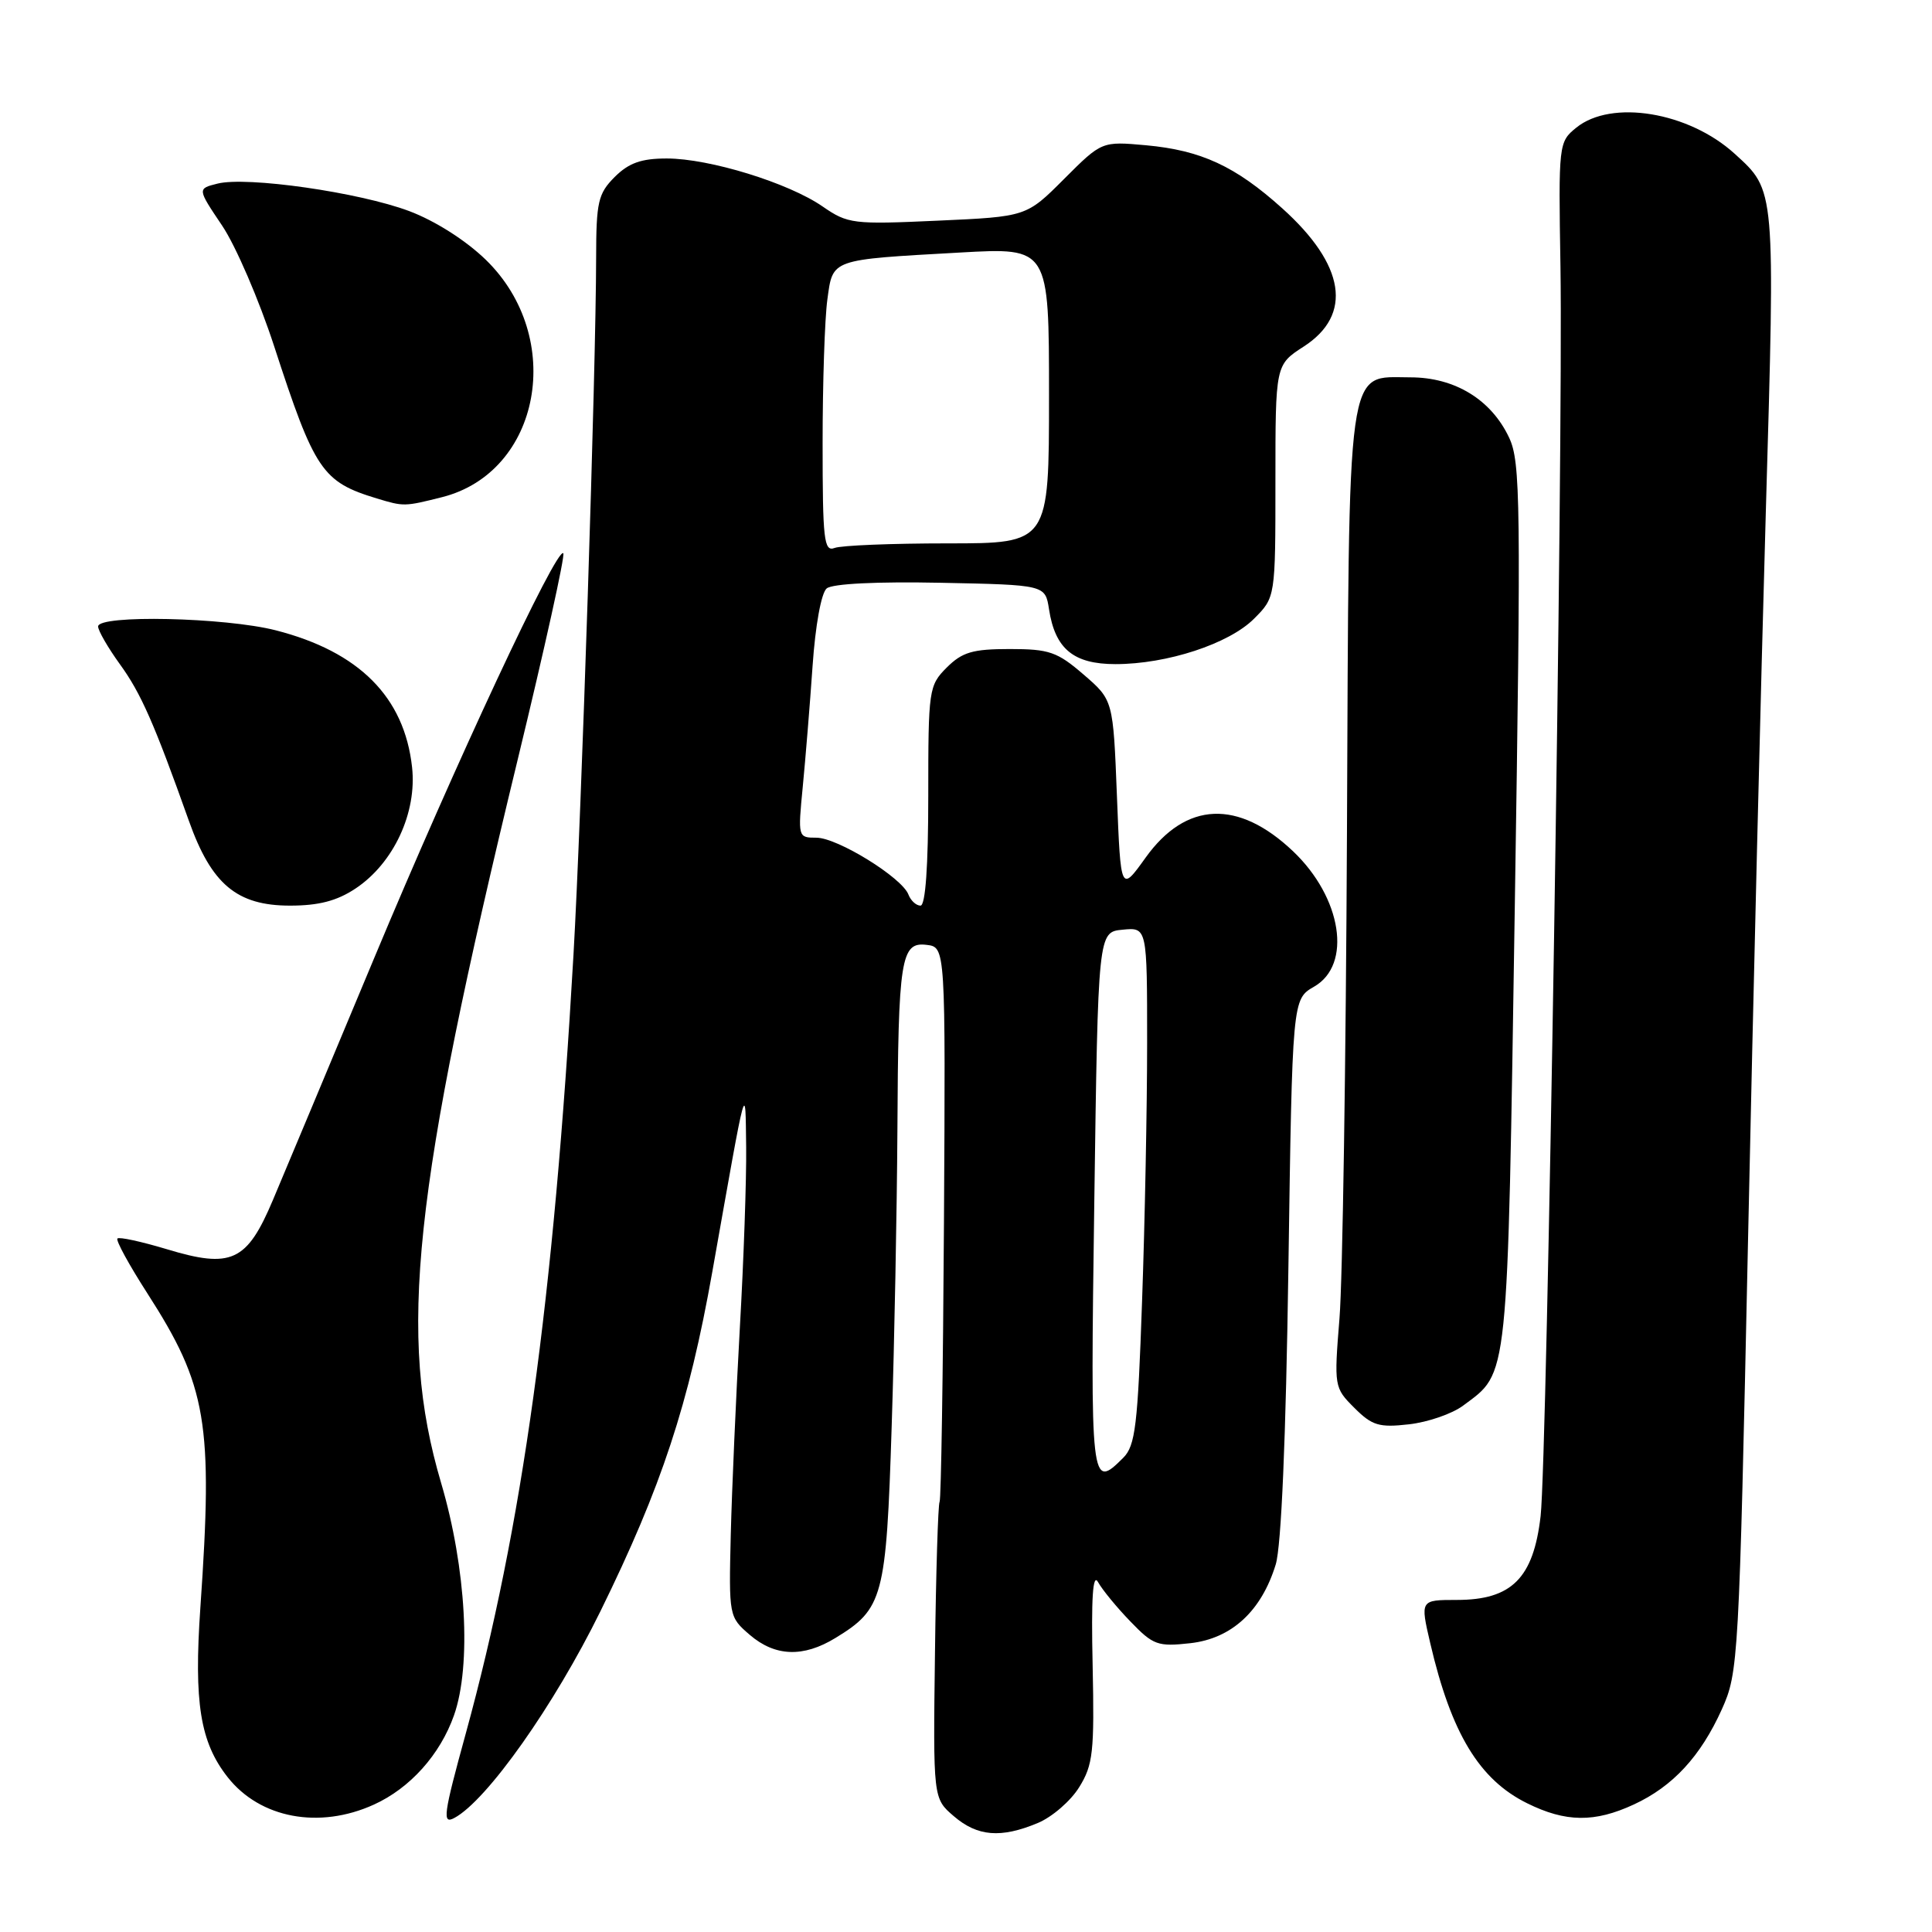 <?xml version="1.0" encoding="UTF-8" standalone="no"?>
<!DOCTYPE svg PUBLIC "-//W3C//DTD SVG 1.1//EN" "http://www.w3.org/Graphics/SVG/1.1/DTD/svg11.dtd" >
<svg xmlns="http://www.w3.org/2000/svg" xmlns:xlink="http://www.w3.org/1999/xlink" version="1.1" viewBox="0 0 256 256">
 <g >
 <path fill="currentColor"
d=" M 137.51 241.56 C 139.41 240.77 141.88 238.63 143.00 236.81 C 144.84 233.85 145.02 232.14 144.78 220.67 C 144.58 211.70 144.80 208.38 145.50 209.64 C 146.05 210.64 147.97 212.98 149.78 214.85 C 152.81 218.00 153.41 218.21 157.74 217.73 C 163.21 217.11 167.15 213.47 169.04 207.30 C 169.78 204.88 170.39 190.64 170.72 167.95 C 171.24 132.40 171.24 132.40 174.12 130.74 C 179.19 127.84 177.81 118.95 171.34 112.80 C 164.07 105.90 157.14 106.19 151.80 113.64 C 148.50 118.24 148.50 118.24 148.00 105.50 C 147.50 92.76 147.50 92.76 143.58 89.38 C 140.09 86.37 139.03 86.00 133.79 86.00 C 128.88 86.00 127.50 86.41 125.45 88.45 C 123.07 90.84 123.00 91.34 123.00 105.45 C 123.00 114.78 122.63 120.00 121.97 120.00 C 121.40 120.00 120.68 119.34 120.37 118.53 C 119.51 116.28 110.97 111.00 108.18 111.00 C 105.73 111.00 105.72 110.94 106.37 104.25 C 106.73 100.54 107.32 93.34 107.67 88.25 C 108.04 82.86 108.82 78.57 109.54 77.97 C 110.29 77.34 116.21 77.05 124.64 77.22 C 138.50 77.50 138.50 77.50 139.00 80.73 C 139.81 85.99 142.25 88.00 147.81 88.00 C 154.64 88.00 162.84 85.31 166.16 81.99 C 169.00 79.15 169.00 79.15 169.00 63.74 C 169.00 48.34 169.00 48.34 172.75 45.92 C 179.28 41.70 178.25 35.11 169.91 27.61 C 163.69 22.01 159.15 19.92 151.87 19.25 C 145.99 18.72 145.99 18.72 141.00 23.71 C 136.01 28.71 136.01 28.71 124.25 29.24 C 113.02 29.75 112.35 29.67 109.00 27.36 C 104.46 24.22 93.99 21.00 88.35 21.00 C 84.97 21.00 83.32 21.59 81.45 23.45 C 79.25 25.66 79.00 26.74 78.99 34.20 C 78.97 48.98 77.05 108.00 75.99 126.50 C 73.36 172.36 69.21 202.39 61.72 229.69 C 58.75 240.49 58.58 241.76 60.20 240.89 C 64.52 238.58 73.43 225.97 79.56 213.50 C 87.67 197.00 91.28 186.03 94.39 168.49 C 99.04 142.28 98.75 143.35 98.87 152.00 C 98.92 156.12 98.55 166.93 98.03 176.00 C 97.52 185.07 96.98 197.39 96.83 203.37 C 96.57 214.14 96.59 214.25 99.34 216.62 C 102.70 219.51 106.43 219.65 110.70 217.04 C 117.03 213.18 117.43 211.69 118.15 189.05 C 118.52 177.75 118.85 160.12 118.91 149.87 C 119.02 126.98 119.37 124.78 122.78 125.20 C 125.29 125.50 125.29 125.50 125.08 161.95 C 124.96 182.00 124.70 198.67 124.50 199.00 C 124.30 199.33 124.02 208.31 123.89 218.95 C 123.64 238.30 123.64 238.30 126.38 240.65 C 129.52 243.35 132.62 243.60 137.51 241.56 Z  M 49.54 239.12 C 54.33 236.95 58.32 232.50 60.16 227.28 C 62.49 220.66 61.78 207.76 58.45 196.50 C 52.67 176.92 54.66 158.11 68.60 100.64 C 72.18 85.87 74.90 73.57 74.64 73.31 C 73.77 72.43 60.31 101.24 49.56 127.00 C 43.70 141.03 37.68 155.42 36.17 158.99 C 32.71 167.19 30.67 168.13 22.05 165.51 C 18.71 164.51 15.79 163.87 15.56 164.11 C 15.32 164.35 17.10 167.60 19.51 171.35 C 27.42 183.65 28.25 188.52 26.55 213.00 C 25.68 225.63 26.52 230.85 30.17 235.49 C 34.46 240.94 42.30 242.41 49.54 239.12 Z  M 216.50 239.10 C 221.66 236.71 225.33 232.74 228.15 226.50 C 230.35 221.61 230.43 220.20 231.62 164.50 C 232.28 133.15 233.35 89.65 233.98 67.83 C 235.23 24.75 235.28 25.31 229.85 20.37 C 223.75 14.82 213.51 13.14 208.86 16.92 C 206.53 18.81 206.50 19.05 206.77 35.38 C 207.15 59.00 205.01 193.26 204.14 200.88 C 203.19 209.12 200.31 212.00 193.03 212.00 C 188.18 212.00 188.18 212.00 189.52 217.75 C 192.30 229.68 196.01 235.81 202.35 238.94 C 207.46 241.47 211.29 241.52 216.50 239.10 Z  M 193.86 186.26 C 199.95 181.72 199.73 183.83 200.72 120.00 C 201.55 66.56 201.48 61.20 199.97 58.00 C 197.60 52.95 192.77 50.00 186.88 50.00 C 178.33 50.00 178.76 46.90 178.48 110.28 C 178.34 140.65 177.90 169.63 177.49 174.67 C 176.76 183.74 176.79 183.88 179.45 186.54 C 181.81 188.90 182.73 189.18 186.69 188.73 C 189.19 188.45 192.41 187.34 193.86 186.26 Z  M 47.10 117.74 C 52.15 114.39 55.27 107.69 54.60 101.65 C 53.58 92.37 47.59 86.35 36.54 83.52 C 29.81 81.80 13.00 81.43 13.00 83.01 C 13.00 83.56 14.29 85.80 15.87 87.99 C 18.67 91.84 20.42 95.81 25.03 108.77 C 28.02 117.18 31.39 120.00 38.43 120.00 C 42.24 120.00 44.65 119.37 47.10 117.74 Z  M 58.56 65.88 C 71.67 62.58 74.97 44.73 64.37 34.42 C 61.71 31.84 57.65 29.26 54.22 27.97 C 47.59 25.48 32.72 23.35 28.82 24.33 C 26.14 25.00 26.14 25.00 29.43 29.89 C 31.24 32.58 34.34 39.78 36.33 45.89 C 41.70 62.38 42.69 63.85 49.94 66.05 C 53.51 67.13 53.59 67.13 58.56 65.88 Z  M 145.00 159.25 C 145.50 123.50 145.50 123.50 148.75 123.19 C 152.00 122.87 152.00 122.87 152.00 138.19 C 152.00 146.61 151.70 162.01 151.33 172.41 C 150.76 188.89 150.44 191.56 148.84 193.16 C 144.53 197.47 144.47 196.94 145.00 159.25 Z  M 109.00 58.75 C 109.00 50.79 109.28 42.21 109.63 39.69 C 110.37 34.27 109.94 34.43 127.25 33.46 C 139.00 32.80 139.00 32.80 139.00 52.40 C 139.00 72.00 139.00 72.00 125.58 72.00 C 118.20 72.00 111.45 72.27 110.58 72.61 C 109.18 73.14 109.00 71.53 109.00 58.75 Z "/>
</g>
</svg>